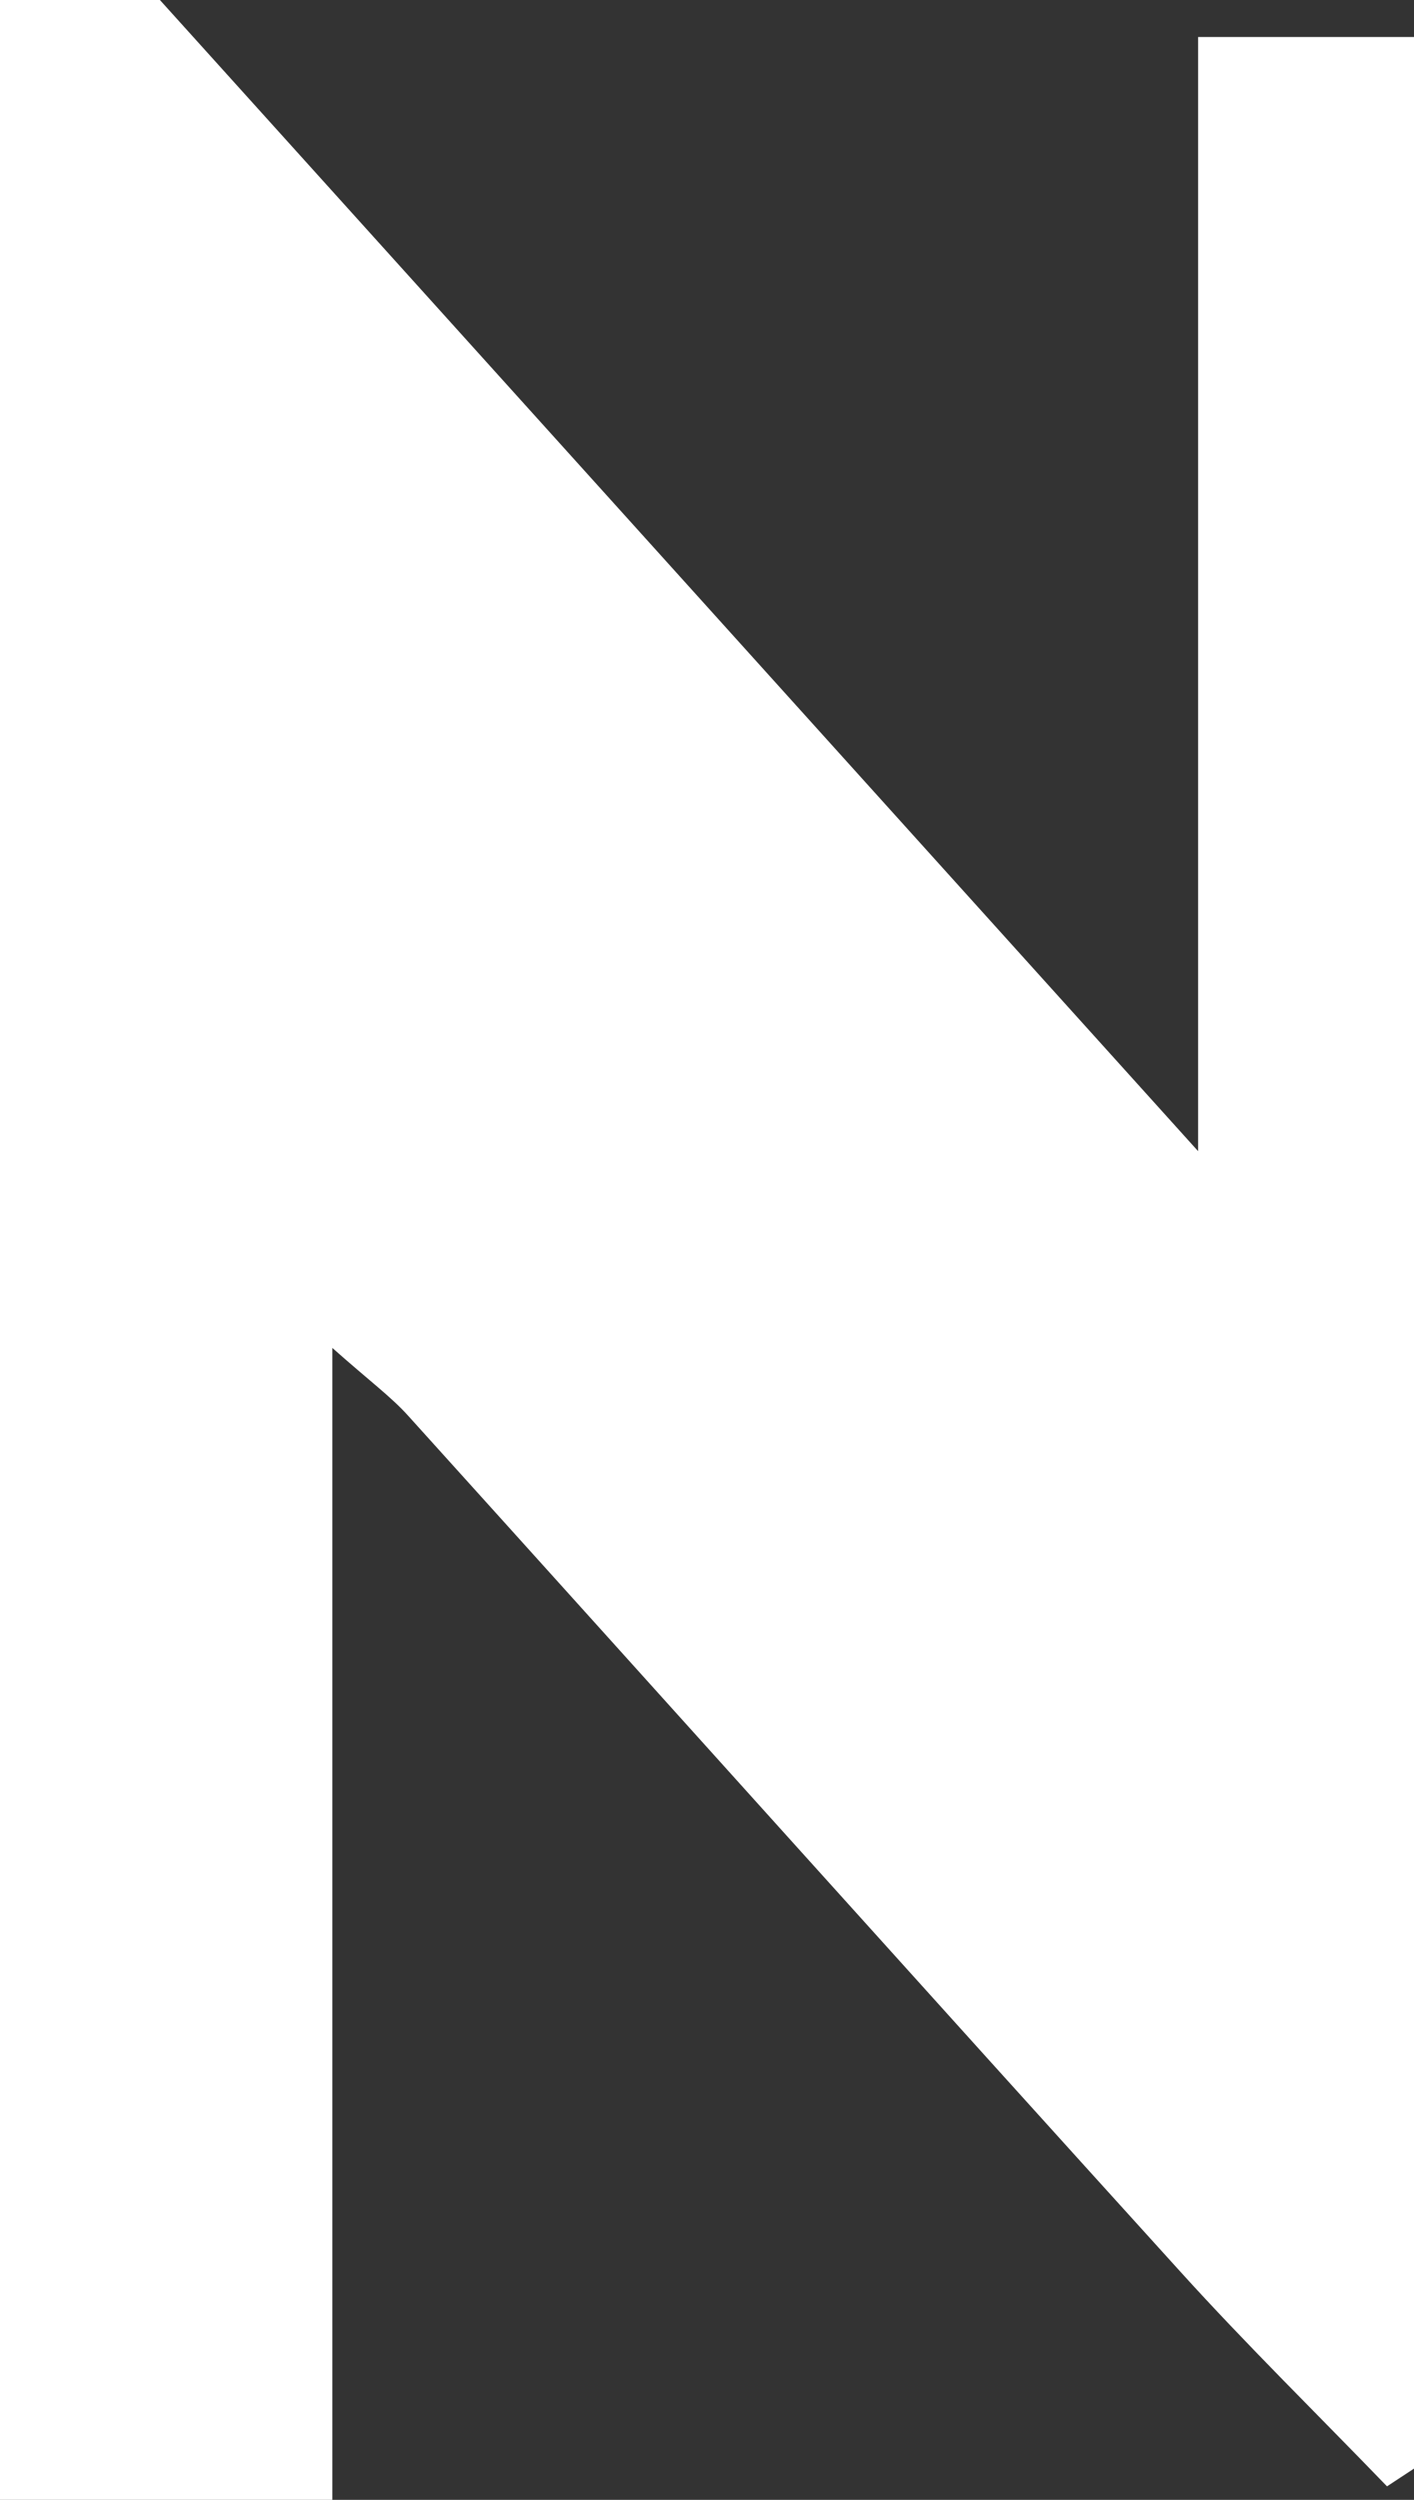 <?xml version="1.0" encoding="UTF-8"?>
<svg id="_레이어_2" data-name="레이어 2" xmlns="http://www.w3.org/2000/svg" viewBox="0 0 56.59 100">
  <rect x="0" y="0" width="56.59" height="100" fill="#333333" stroke="none"/>
  <defs>
    <style>
      .cls-1 {
        fill: #fff;
        stroke-width: 0px;
      }
    </style>
  </defs>
  <g id="_레이어_1-2" data-name="레이어 1">
    <path class="cls-1" d="M47.95,46.05V1.48h8.64v97.27c-.36.24-.72.47-1.08.71-2.77-2.87-5.62-5.66-8.3-8.62-10.31-11.37-20.57-22.8-30.86-34.19-.69-.77-1.54-1.39-3.05-2.73v46.08H0V0h6.4c13.54,15,27.24,30.19,41.55,46.05Z"/>
  </g>
</svg>